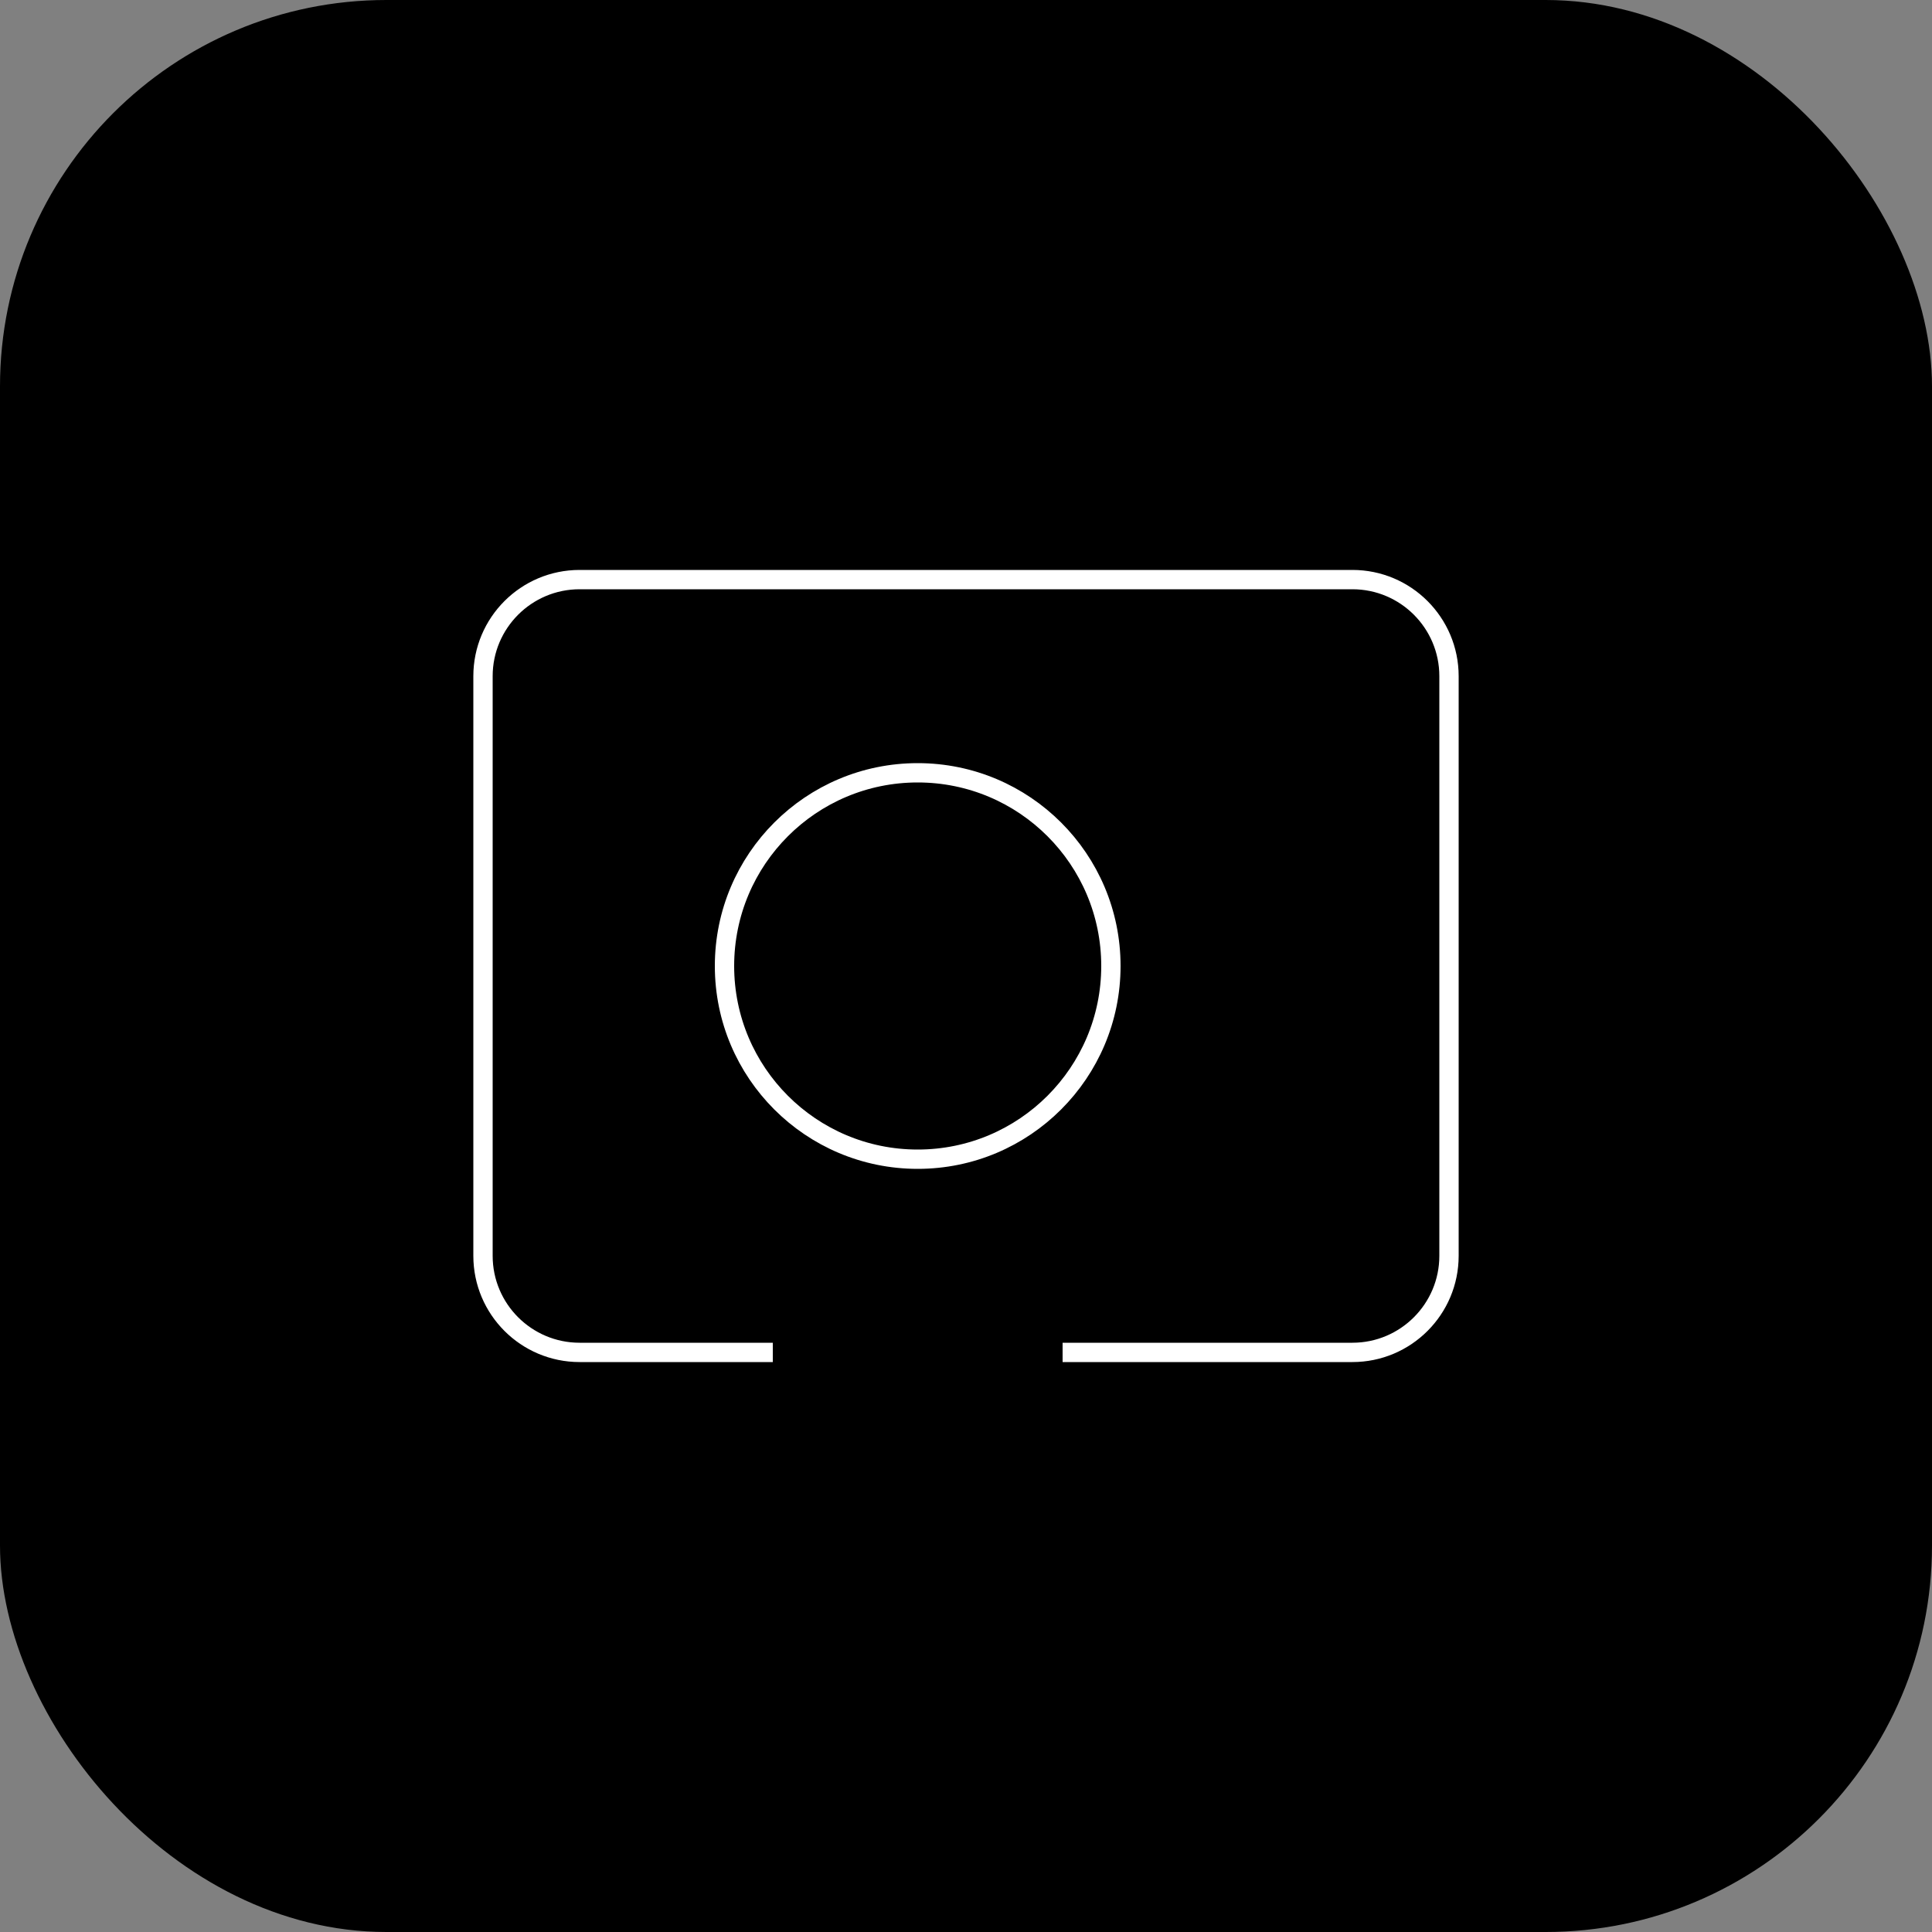 <svg
  viewBox="0 0 100 100"
  fill="none"
  xmlns="http://www.w3.org/2000/svg"
>
  <rect x="0" y="0" width="100" height="100" fill="#808080" stroke="none"/>
  <rect width="100" height="100" rx="20" fill="oklch(40% 0.25 260)" />
  <path
    d="M25 35C25 32.239 27.239 30 30 30H70C72.761 30 75 32.239 75 35V65C75 67.761 72.761 70 70 70H55M25 35V65C25 67.761 27.239 70 30 70H40"
    stroke="white"
    strokeWidth="6"
    strokeLinecap="round"
    strokeLinejoin="round"
  />
  <circle cx="47.5" cy="50" r="10" stroke="white" strokeWidth="6" />
</svg>
